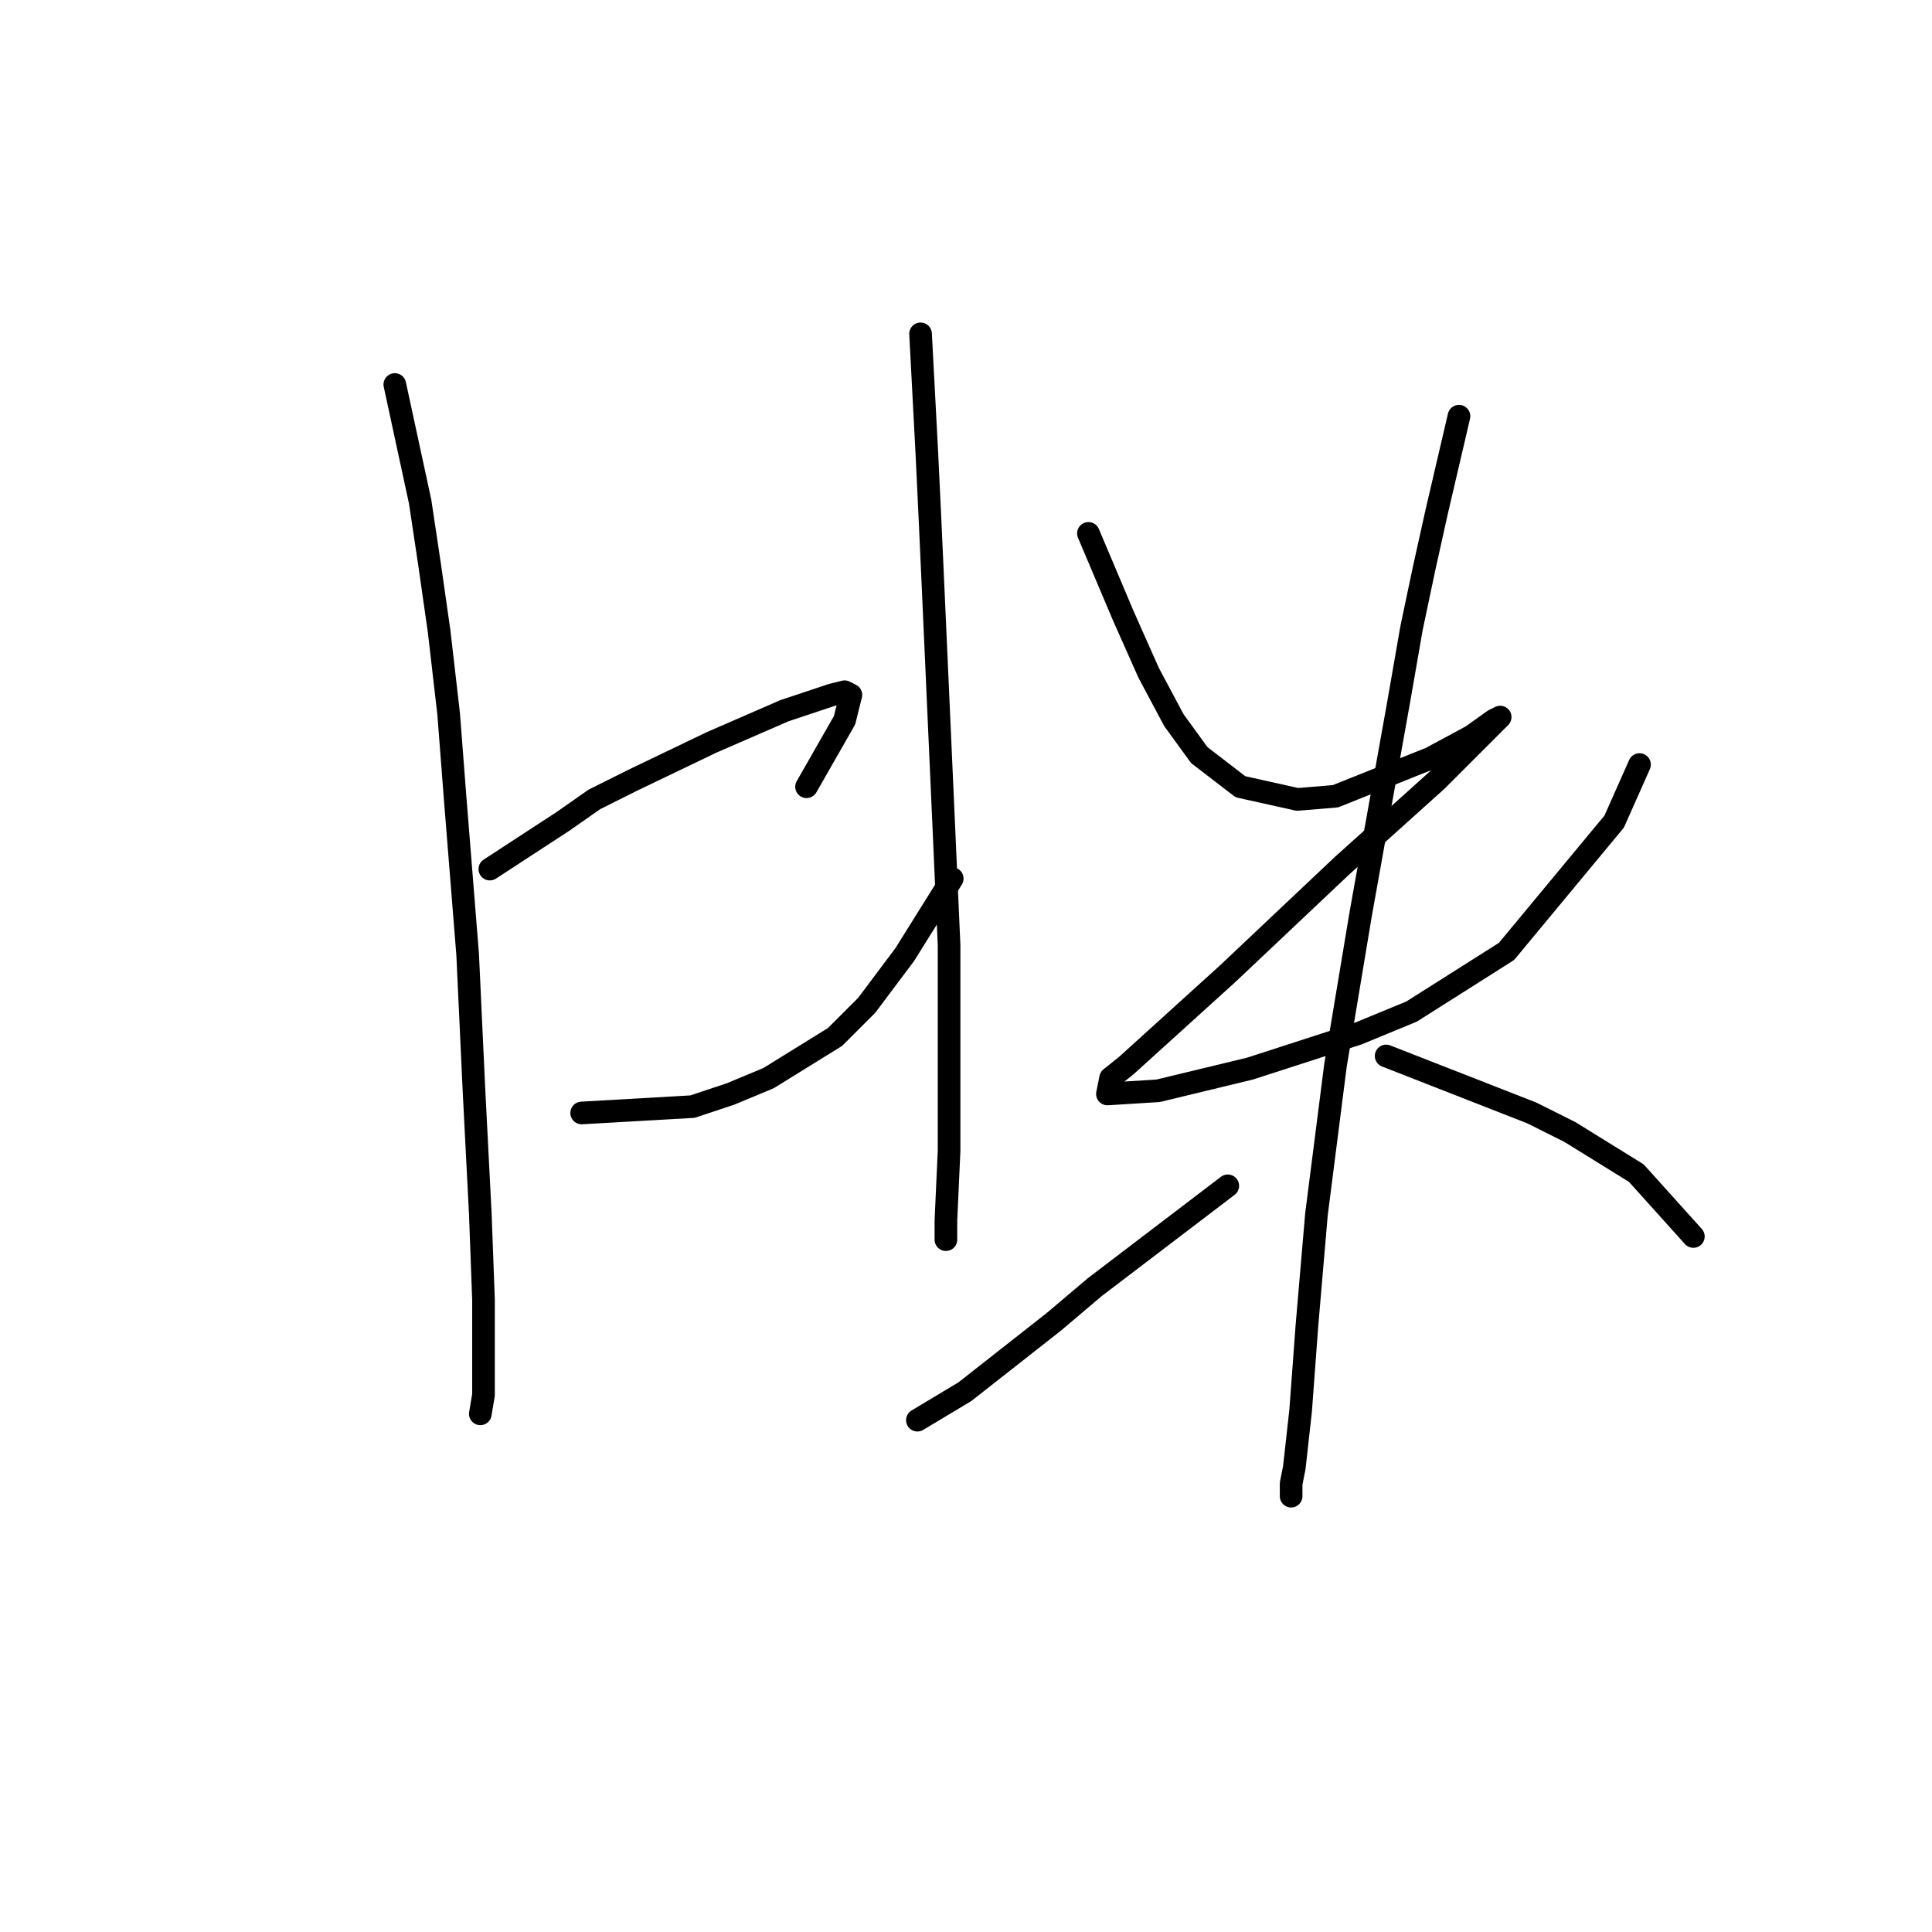 <?xml version="1.0" standalone="no"?>
    <svg width="256" height="256" xmlns="http://www.w3.org/2000/svg" version="1.1">
    <polyline stroke="black" stroke-width="3" stroke-linecap="round" fill="transparent" stroke-linejoin="round" points="52.315 50.95 55.672 66.478 56.931 74.871 58.19 83.684 59.449 94.596 60.289 105.507 61.967 126.49 62.807 144.536 63.646 160.903 64.066 172.234 64.066 179.788 64.066 184.824 63.646 187.342 63.646 187.342 " />
        <polyline stroke="black" stroke-width="3" stroke-linecap="round" fill="transparent" stroke-linejoin="round" points="64.905 115.159 74.557 108.864 78.754 105.927 83.79 103.409 94.282 98.373 103.934 94.176 110.229 92.078 111.908 91.658 112.747 92.078 111.908 95.435 106.872 104.248 106.872 104.248 " />
        <polyline stroke="black" stroke-width="3" stroke-linecap="round" fill="transparent" stroke-linejoin="round" points="77.075 147.474 91.764 146.634 96.8 144.956 101.836 142.857 110.649 137.402 114.845 133.205 119.881 126.49 126.176 116.418 126.176 116.418 " />
        <polyline stroke="black" stroke-width="3" stroke-linecap="round" fill="transparent" stroke-linejoin="round" points="121.98 44.236 122.819 60.183 123.239 68.996 123.658 78.229 124.917 106.346 125.757 125.231 125.757 140.759 125.757 152.51 125.337 161.742 125.337 164.26 125.337 164.26 " />
        <polyline stroke="black" stroke-width="3" stroke-linecap="round" fill="transparent" stroke-linejoin="round" points="144.222 70.675 148.838 81.586 152.196 89.14 155.553 95.435 158.91 100.051 164.366 104.248 171.92 105.927 176.956 105.507 189.546 100.471 195.002 97.533 197.939 95.435 198.779 95.015 198.359 95.435 194.582 99.212 190.385 103.409 177.795 114.74 162.687 129.008 149.258 141.179 147.16 142.857 146.74 144.956 153.455 144.536 165.625 141.598 179.894 136.982 187.028 134.044 199.618 126.071 213.887 108.864 217.244 101.31 217.244 101.31 " />
        <polyline stroke="black" stroke-width="3" stroke-linecap="round" fill="transparent" stroke-linejoin="round" points="193.323 55.147 190.385 67.737 188.707 75.291 187.028 83.265 185.349 92.917 180.313 121.035 176.956 141.179 174.438 160.903 173.179 175.591 172.34 186.922 171.5 194.476 171.081 196.575 171.081 198.253 171.081 198.253 " />
        <polyline stroke="black" stroke-width="3" stroke-linecap="round" fill="transparent" stroke-linejoin="round" points="162.687 157.126 145.061 170.555 139.606 175.172 127.855 184.404 121.56 188.181 121.56 188.181 " />
        <polyline stroke="black" stroke-width="3" stroke-linecap="round" fill="transparent" stroke-linejoin="round" points="183.671 139.92 202.975 147.474 208.011 149.992 216.824 155.447 224.378 163.841 224.378 163.841 " />
        </svg>
